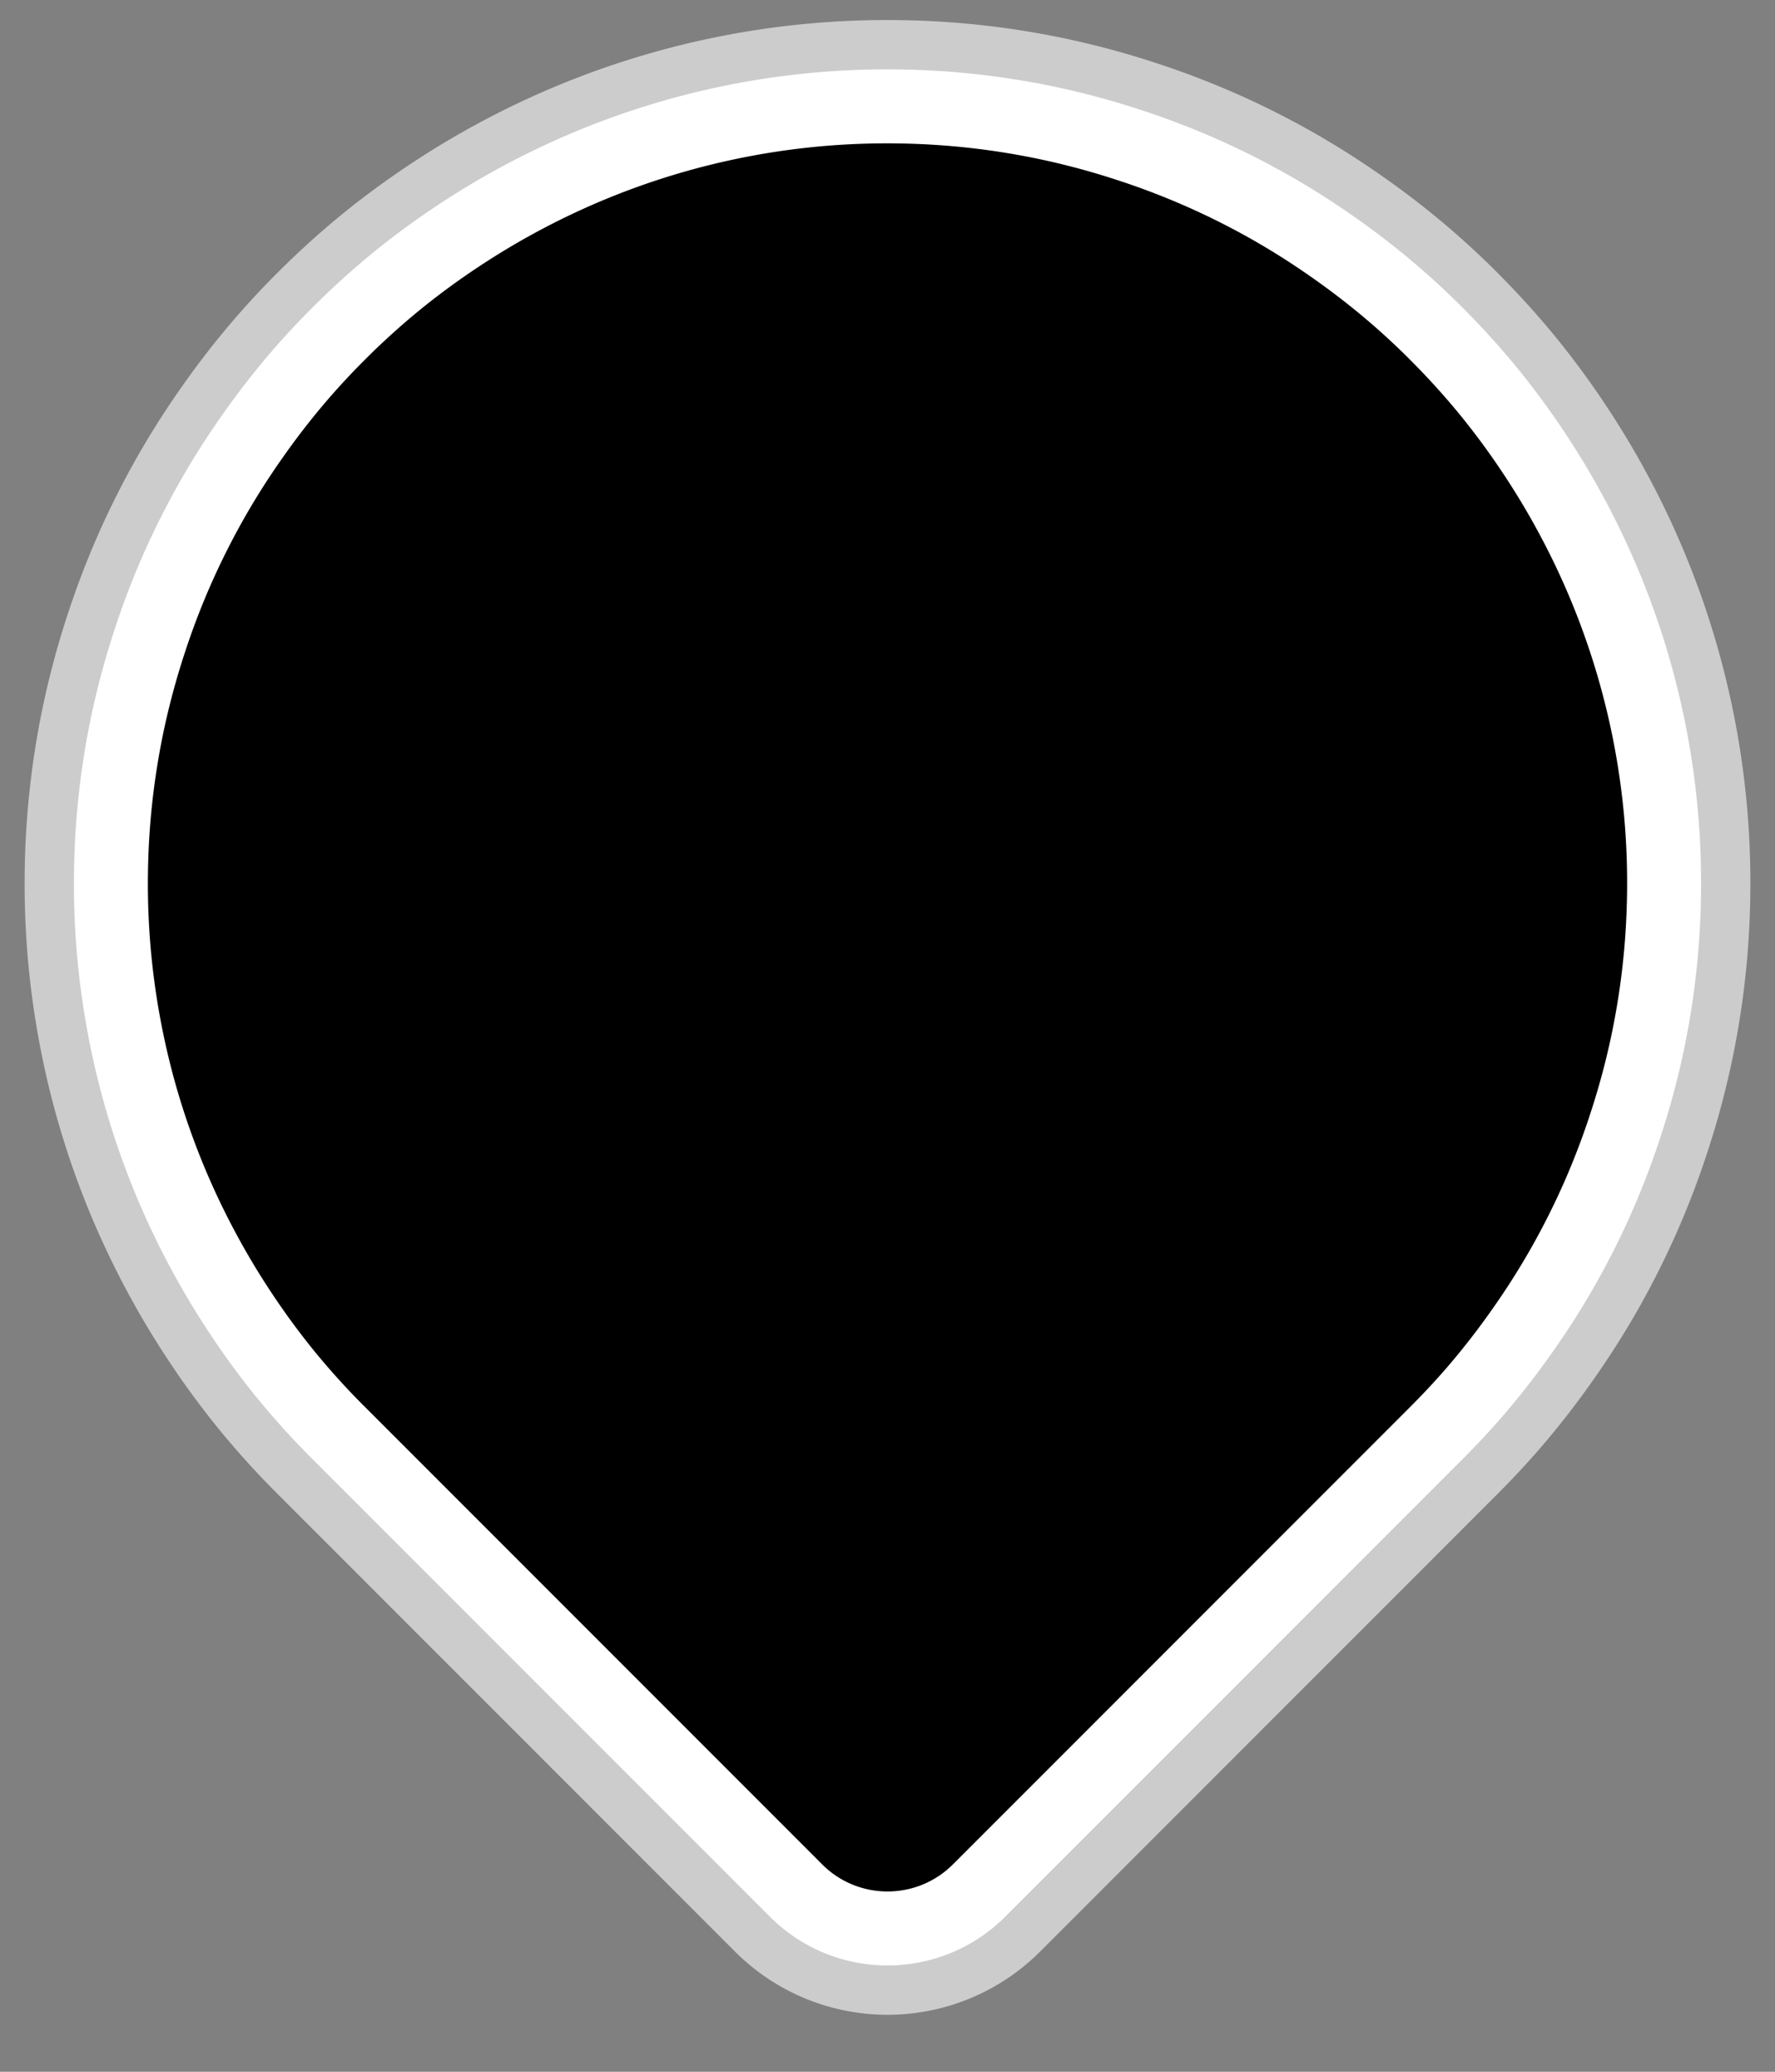 <svg id="svg2" xmlns:rdf="http://www.w3.org/1999/02/22-rdf-syntax-ns#" xmlns="http://www.w3.org/2000/svg" height="42" width="36" version="1.1" xmlns:cc="http://creativecommons.org/ns#" xmlns:dc="http://purl.org/dc/elements/1.1/" viewBox="0 0 36 42">
<rect x="0" y="0" width="36" height="42" fill="#808080" stroke="none"/>
<g id="layer1" fill-rule="evenodd" transform="translate(0 -1010.4)">
<path id="path4143" stroke-linejoin="round" style="color-rendering:auto;text-decoration-color:#000000;color:#000000;isolation:auto;mix-blend-mode:normal;shape-rendering:auto;solid-color:#000000;block-progression:tb;text-decoration-line:none;text-decoration-style:solid;image-rendering:auto;white-space:normal;text-indent:0;text-transform:none" d="m28.606 1017.7a15 15 0 0 0 -0.777 -0.725 15 15 0 0 0 -1.181 -0.922 15 15 0 0 0 -1.266 -0.805 15 15 0 0 0 -1.339 -0.671 15 15 0 0 0 -1.403 -0.533 15 15 0 0 0 -1.445 -0.394 15 15 0 0 0 -1.479 -0.246 15 15 0 0 0 -1.5 -0.096 15 15 0 0 0 -1.497 0.052 15 15 0 0 0 -1.486 0.202 15 15 0 0 0 -1.458 0.35 15 15 0 0 0 -1.417 0.495 15 15 0 0 0 -1.359 0.634 15 15 0 0 0 -1.287 0.764 15 15 0 0 0 -1.209 0.888 15 15 0 0 0 -1.111 1.008 15 15 0 0 0 -0.725 0.777 15 15 0 0 0 -0.921 1.181 15 15 0 0 0 -0.805 1.266 15 15 0 0 0 -0.671 1.339 15 15 0 0 0 -0.533 1.403 15 15 0 0 0 -0.394 1.445 15 15 0 0 0 -0.246 1.479 15 15 0 0 0 -0.096 1.499 15 15 0 0 0 0.052 1.497 15 15 0 0 0 0.202 1.486 15 15 0 0 0 0.349 1.458 15 15 0 0 0 0.495 1.417 15 15 0 0 0 0.635 1.36 15 15 0 0 0 0.764 1.287 15 15 0 0 0 0.888 1.209 15 15 0 0 0 1.008 1.111l9.281 9.281c0.732 0.732 1.919 0.732 2.652 0l9.281-9.281a15 15 0 0 0 0.725 -0.777 15 15 0 0 0 0.921 -1.181 15 15 0 0 0 0.805 -1.266 15 15 0 0 0 0.671 -1.339 15 15 0 0 0 0.533 -1.403 15 15 0 0 0 0.394 -1.445 15 15 0 0 0 0.246 -1.479 15 15 0 0 0 0.096 -1.499 15 15 0 0 0 -0.052 -1.497 15 15 0 0 0 -0.202 -1.486 15 15 0 0 0 -0.35 -1.458 15 15 0 0 0 -0.495 -1.417 15 15 0 0 0 -0.635 -1.36 15 15 0 0 0 -0.764 -1.287 15 15 0 0 0 -0.888 -1.209 15 15 0 0 0 -1.007 -1.111z" stroke="#ccc" stroke-width="5"/>
<path id="path4141" stroke-linejoin="round" style="color-rendering:auto;text-decoration-color:#000000;color:#000000;isolation:auto;mix-blend-mode:normal;shape-rendering:auto;solid-color:#000000;block-progression:tb;text-decoration-line:none;text-decoration-style:solid;image-rendering:auto;white-space:normal;text-indent:0;text-transform:none" d="m28.606 1017.7a15 15 0 0 0 -0.777 -0.725 15 15 0 0 0 -1.181 -0.922 15 15 0 0 0 -1.266 -0.805 15 15 0 0 0 -1.339 -0.671 15 15 0 0 0 -1.403 -0.533 15 15 0 0 0 -1.445 -0.394 15 15 0 0 0 -1.479 -0.246 15 15 0 0 0 -1.5 -0.096 15 15 0 0 0 -1.497 0.052 15 15 0 0 0 -1.486 0.202 15 15 0 0 0 -1.458 0.35 15 15 0 0 0 -1.417 0.495 15 15 0 0 0 -1.359 0.634 15 15 0 0 0 -1.287 0.764 15 15 0 0 0 -1.209 0.888 15 15 0 0 0 -1.111 1.008 15 15 0 0 0 -0.725 0.777 15 15 0 0 0 -0.921 1.181 15 15 0 0 0 -0.805 1.266 15 15 0 0 0 -0.671 1.339 15 15 0 0 0 -0.533 1.403 15 15 0 0 0 -0.394 1.445 15 15 0 0 0 -0.246 1.479 15 15 0 0 0 -0.096 1.499 15 15 0 0 0 0.052 1.497 15 15 0 0 0 0.202 1.486 15 15 0 0 0 0.349 1.458 15 15 0 0 0 0.495 1.417 15 15 0 0 0 0.635 1.36 15 15 0 0 0 0.764 1.287 15 15 0 0 0 0.888 1.209 15 15 0 0 0 1.008 1.111l9.281 9.281c0.732 0.732 1.919 0.732 2.652 0l9.281-9.281a15 15 0 0 0 0.725 -0.777 15 15 0 0 0 0.921 -1.181 15 15 0 0 0 0.805 -1.266 15 15 0 0 0 0.671 -1.339 15 15 0 0 0 0.533 -1.403 15 15 0 0 0 0.394 -1.445 15 15 0 0 0 0.246 -1.479 15 15 0 0 0 0.096 -1.499 15 15 0 0 0 -0.052 -1.497 15 15 0 0 0 -0.202 -1.486 15 15 0 0 0 -0.35 -1.458 15 15 0 0 0 -0.495 -1.417 15 15 0 0 0 -0.635 -1.36 15 15 0 0 0 -0.764 -1.287 15 15 0 0 0 -0.888 -1.209 15 15 0 0 0 -1.007 -1.111z" stroke="#fff" stroke-width="3"/>
<path id="colorized" style="color-rendering:auto;text-decoration-color:#000000;color:#000000;isolation:auto;mix-blend-mode:normal;shape-rendering:auto;solid-color:#000000;block-progression:tb;text-decoration-line:none;text-decoration-style:solid;image-rendering:auto;white-space:normal;text-indent:0;text-transform:none" d="m28.606 1017.7a15 15 0 0 0 -0.777 -0.725 15 15 0 0 0 -1.181 -0.922 15 15 0 0 0 -1.266 -0.805 15 15 0 0 0 -1.339 -0.671 15 15 0 0 0 -1.403 -0.533 15 15 0 0 0 -1.445 -0.394 15 15 0 0 0 -1.479 -0.246 15 15 0 0 0 -1.5 -0.096 15 15 0 0 0 -1.497 0.052 15 15 0 0 0 -1.486 0.202 15 15 0 0 0 -1.458 0.35 15 15 0 0 0 -1.417 0.495 15 15 0 0 0 -1.359 0.634 15 15 0 0 0 -1.287 0.764 15 15 0 0 0 -1.209 0.888 15 15 0 0 0 -1.111 1.008 15 15 0 0 0 -0.725 0.777 15 15 0 0 0 -0.921 1.181 15 15 0 0 0 -0.805 1.266 15 15 0 0 0 -0.671 1.339 15 15 0 0 0 -0.533 1.403 15 15 0 0 0 -0.394 1.445 15 15 0 0 0 -0.246 1.479 15 15 0 0 0 -0.096 1.499 15 15 0 0 0 0.052 1.497 15 15 0 0 0 0.202 1.486 15 15 0 0 0 0.349 1.458 15 15 0 0 0 0.495 1.417 15 15 0 0 0 0.635 1.36 15 15 0 0 0 0.764 1.287 15 15 0 0 0 0.888 1.209 15 15 0 0 0 1.008 1.111l9.281 9.281c0.732 0.732 1.919 0.732 2.652 0l9.281-9.281a15 15 0 0 0 0.725 -0.777 15 15 0 0 0 0.921 -1.181 15 15 0 0 0 0.805 -1.266 15 15 0 0 0 0.671 -1.339 15 15 0 0 0 0.533 -1.403 15 15 0 0 0 0.394 -1.445 15 15 0 0 0 0.246 -1.479 15 15 0 0 0 0.096 -1.499 15 15 0 0 0 -0.052 -1.497 15 15 0 0 0 -0.202 -1.486 15 15 0 0 0 -0.35 -1.458 15 15 0 0 0 -0.495 -1.417 15 15 0 0 0 -0.635 -1.36 15 15 0 0 0 -0.764 -1.287 15 15 0 0 0 -0.888 -1.209 15 15 0 0 0 -1.007 -1.111z"/>
</g>
</svg>
